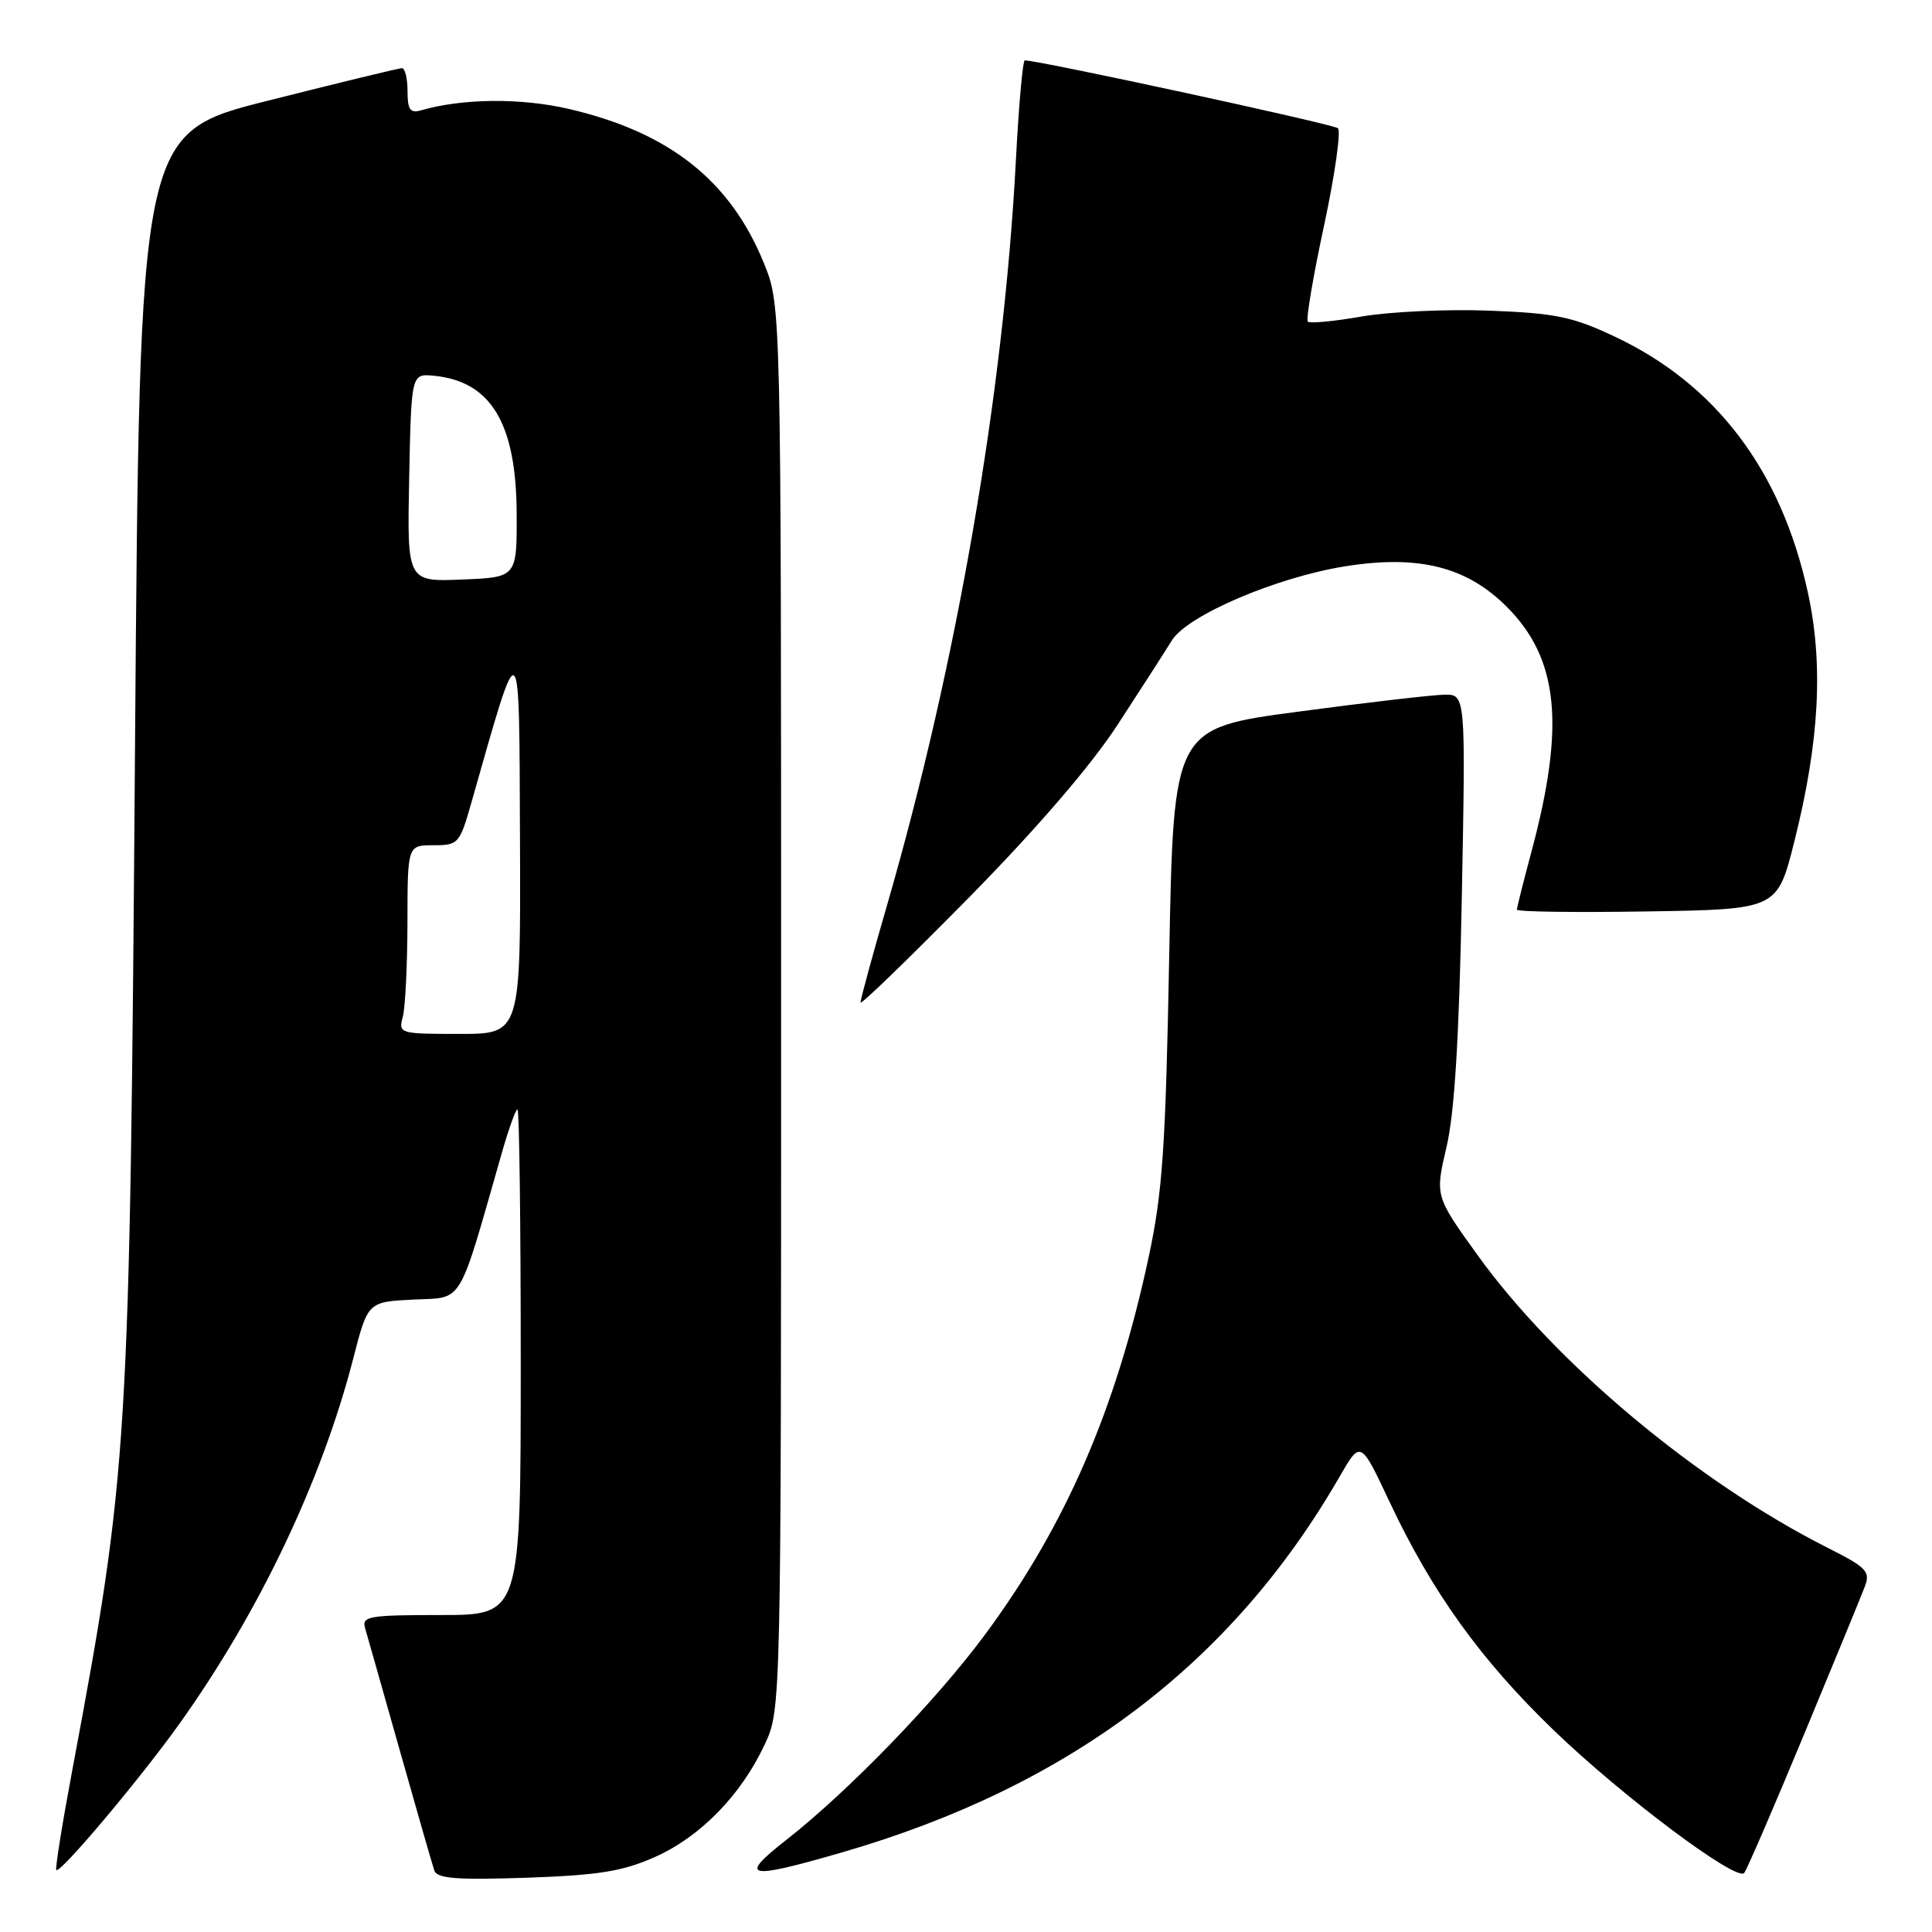 <?xml version="1.0" encoding="UTF-8" standalone="no"?>
<!DOCTYPE svg PUBLIC "-//W3C//DTD SVG 1.1//EN" "http://www.w3.org/Graphics/SVG/1.1/DTD/svg11.dtd" >
<svg xmlns="http://www.w3.org/2000/svg" xmlns:xlink="http://www.w3.org/1999/xlink" version="1.1" viewBox="0 0 256 256">
 <g >
 <path fill="currentColor"
d=" M 86.74 246.08 C 92.78 243.41 98.19 237.87 101.32 231.17 C 103.50 226.50 103.50 226.50 103.50 133.50 C 103.50 40.50 103.50 40.50 101.24 34.92 C 96.80 23.95 88.70 17.53 75.40 14.44 C 69.01 12.95 61.26 13.03 55.75 14.63 C 54.35 15.03 54.00 14.52 54.00 12.07 C 54.00 10.38 53.66 9.01 53.25 9.03 C 52.84 9.04 44.85 10.98 35.50 13.34 C 18.50 17.62 18.50 17.62 17.89 99.06 C 17.19 192.00 17.02 194.75 9.59 234.50 C 8.25 241.64 7.29 247.63 7.46 247.79 C 7.96 248.30 18.44 235.86 23.71 228.50 C 34.32 213.67 42.62 196.25 46.81 180.00 C 48.74 172.50 48.74 172.50 54.79 172.20 C 61.49 171.88 60.61 173.33 66.50 152.75 C 67.40 149.59 68.33 147.00 68.57 147.00 C 68.81 147.00 69.00 162.07 69.00 180.50 C 69.00 214.00 69.00 214.00 58.43 214.00 C 48.84 214.00 47.91 214.16 48.38 215.75 C 48.66 216.71 50.74 224.03 52.99 232.00 C 55.24 239.97 57.30 247.11 57.55 247.86 C 57.92 248.92 60.50 249.12 69.76 248.81 C 79.28 248.48 82.49 247.97 86.74 246.08 Z  M 238.97 230.00 C 242.97 220.38 246.62 211.49 247.09 210.25 C 247.86 208.23 247.37 207.71 242.15 205.08 C 224.89 196.36 206.12 180.67 195.77 166.29 C 190.15 158.48 190.15 158.48 191.67 151.99 C 192.74 147.41 193.34 137.62 193.70 118.75 C 194.21 92.00 194.21 92.00 191.36 92.05 C 189.79 92.08 181.07 93.09 172.00 94.30 C 155.50 96.50 155.50 96.50 154.93 126.50 C 154.45 152.17 154.05 157.97 152.18 166.69 C 147.86 186.78 141.22 202.10 130.59 216.50 C 124.10 225.29 112.46 237.32 104.16 243.82 C 97.75 248.84 98.96 249.11 111.58 245.45 C 141.69 236.72 163.19 220.49 177.50 195.67 C 180.28 190.84 180.28 190.84 184.09 198.93 C 189.73 210.94 196.19 219.93 205.87 229.26 C 214.94 238.01 230.07 249.35 231.11 248.18 C 231.44 247.81 234.98 239.62 238.97 230.00 Z  M 148.11 96.00 C 151.16 91.33 154.38 86.31 155.27 84.87 C 157.32 81.54 169.11 76.50 178.23 75.04 C 187.95 73.49 194.32 75.08 199.63 80.38 C 206.52 87.25 207.42 96.06 202.95 112.76 C 201.88 116.75 201.00 120.25 201.00 120.53 C 201.00 120.82 208.76 120.92 218.25 120.77 C 235.50 120.50 235.50 120.50 237.76 111.50 C 241.09 98.25 241.64 87.99 239.53 78.41 C 236.00 62.33 227.40 50.95 214.00 44.62 C 208.37 41.96 206.14 41.50 197.30 41.16 C 191.69 40.95 184.10 41.30 180.43 41.94 C 176.77 42.58 173.55 42.88 173.29 42.62 C 173.03 42.36 173.99 36.64 175.44 29.91 C 176.88 23.17 177.71 17.36 177.28 16.99 C 176.66 16.44 137.67 8.00 135.79 8.00 C 135.52 8.00 134.99 13.96 134.61 21.25 C 132.99 52.08 126.81 87.87 117.57 119.83 C 115.60 126.61 114.01 132.46 114.03 132.83 C 114.04 133.20 120.47 126.97 128.32 119.00 C 137.41 109.76 144.59 101.42 148.11 96.00 Z  M 53.37 134.75 C 53.70 133.51 53.98 127.89 53.99 122.25 C 54.00 112.00 54.00 112.00 57.43 112.00 C 60.75 112.00 60.91 111.81 62.49 106.25 C 69.04 83.20 68.79 83.01 68.90 111.25 C 69.00 137.00 69.00 137.00 60.88 137.00 C 52.95 137.00 52.78 136.95 53.37 134.75 Z  M 54.22 63.29 C 54.50 49.50 54.50 49.50 57.50 49.79 C 65.06 50.53 68.40 56.07 68.46 68.00 C 68.50 76.50 68.50 76.50 61.22 76.79 C 53.94 77.09 53.94 77.09 54.22 63.29 Z "/>
</g>
</svg>